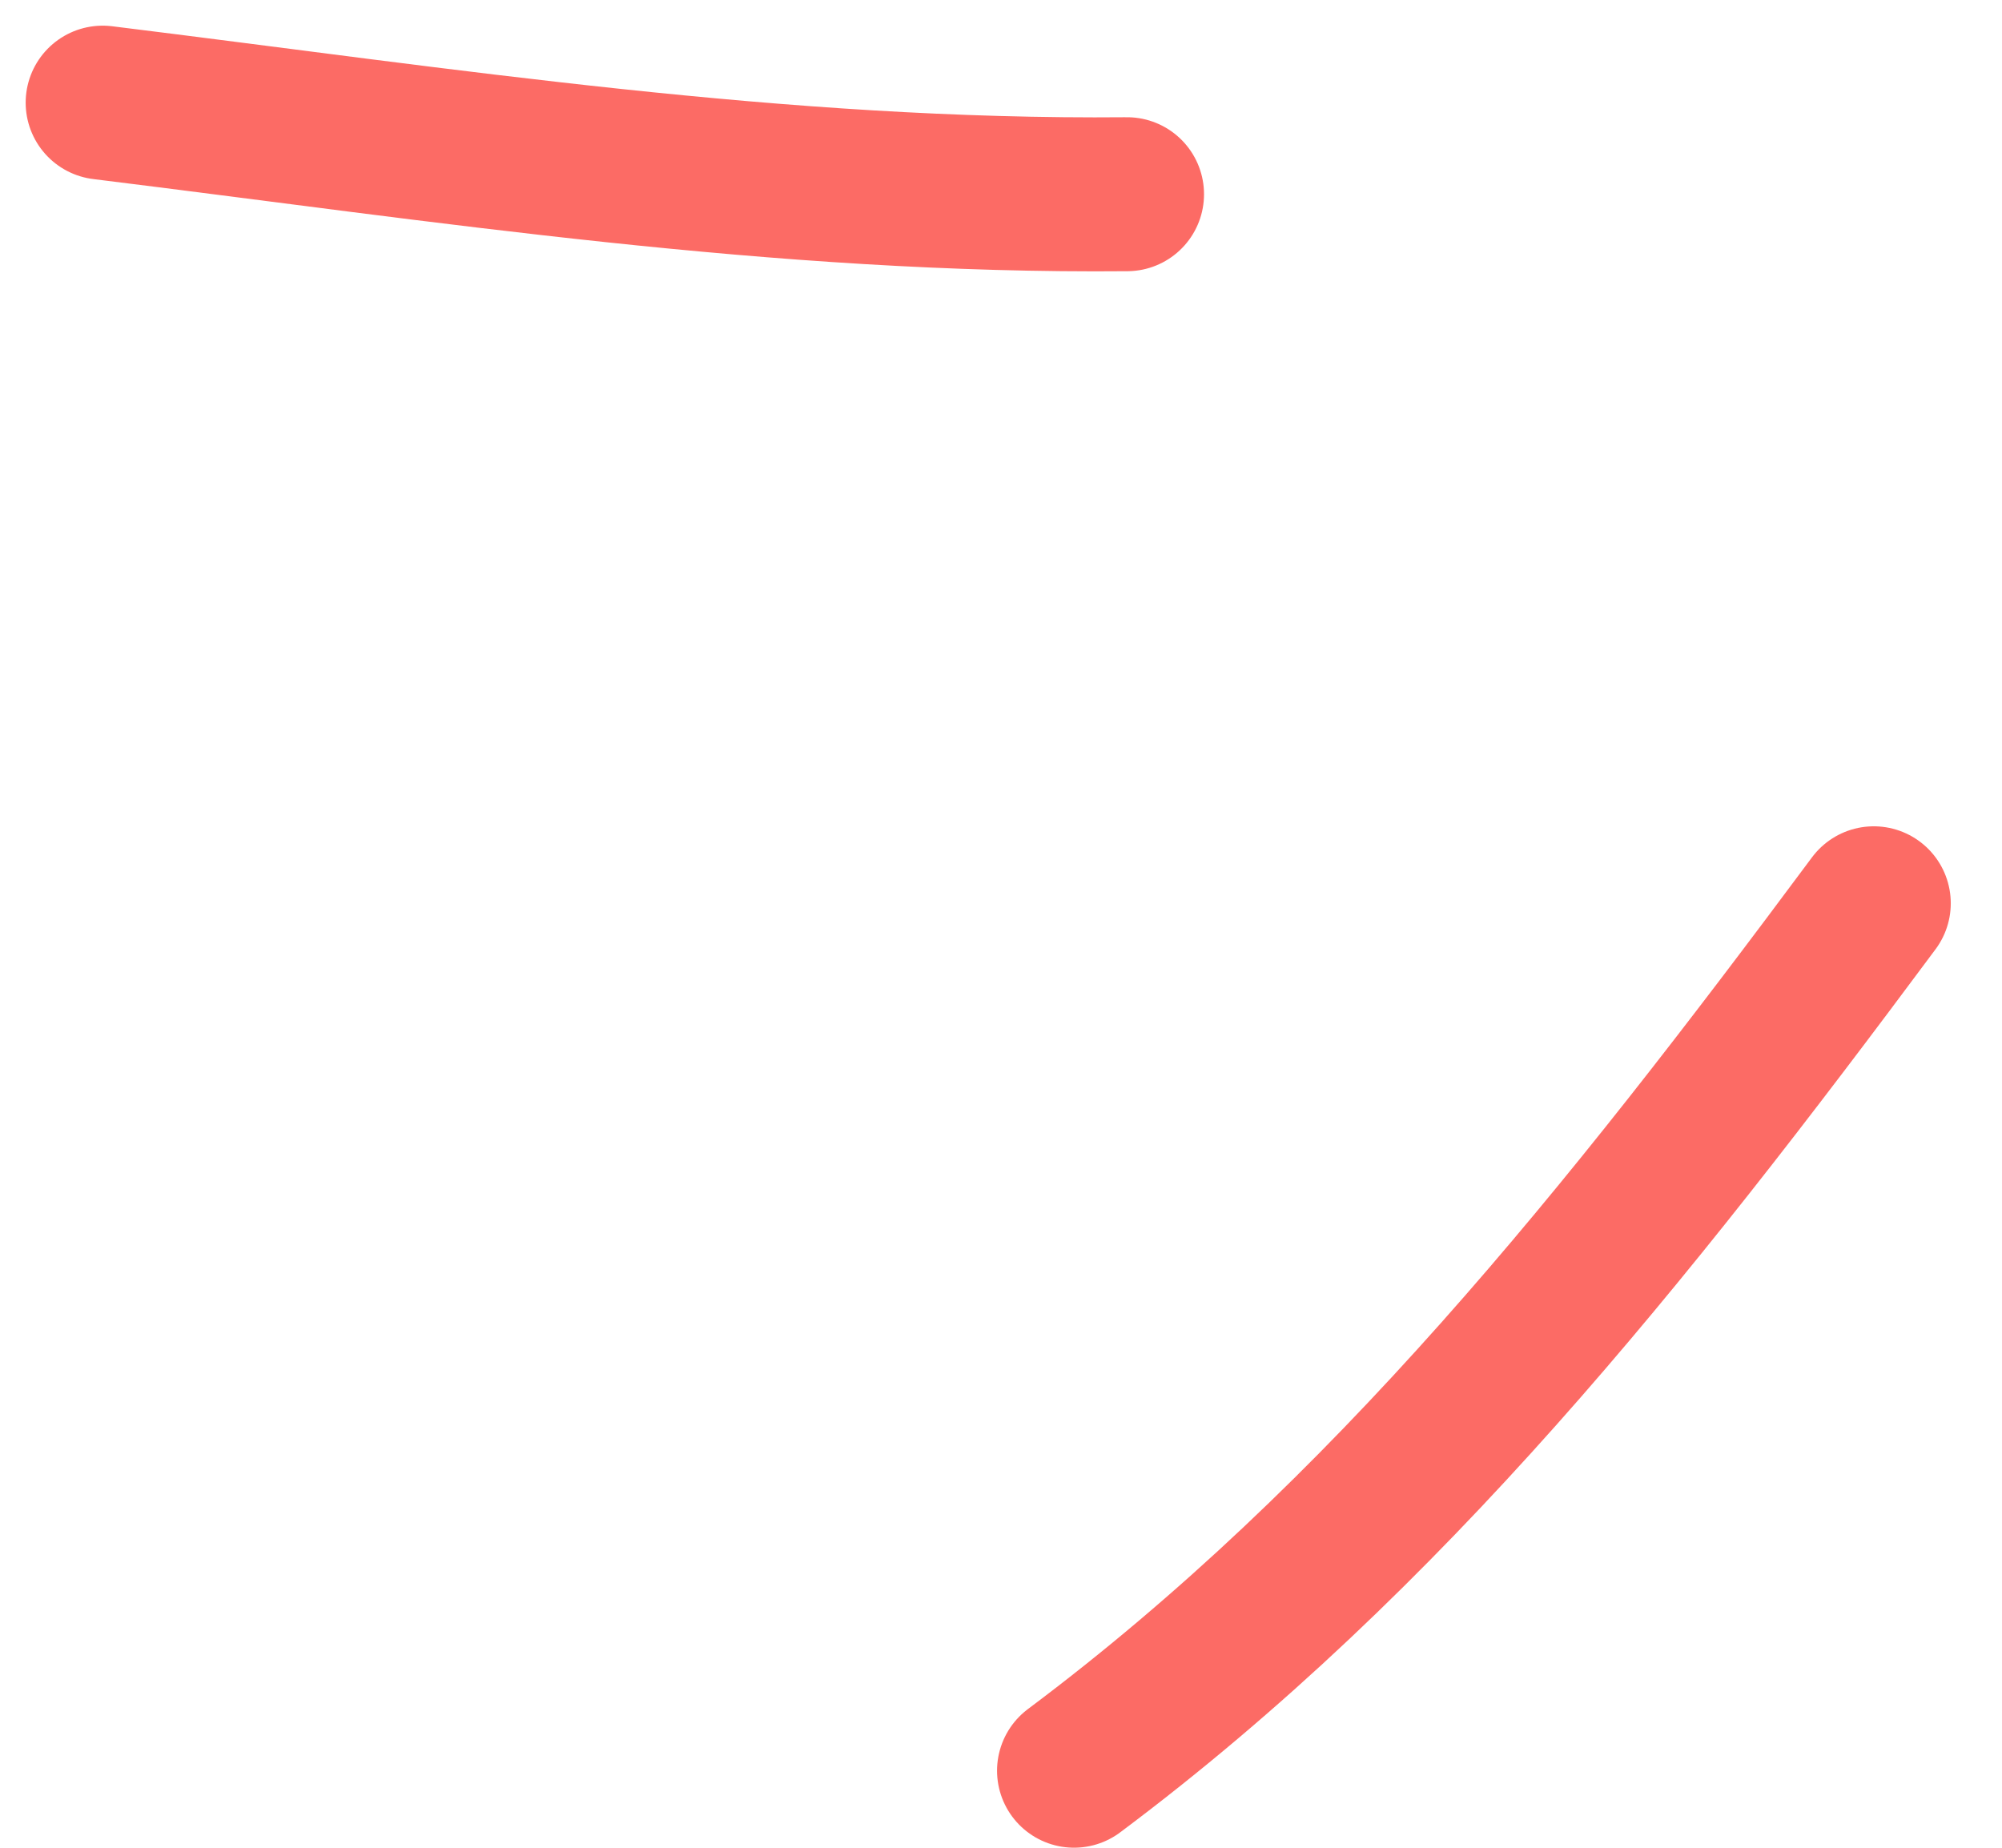 <svg width="39" height="36" viewBox="0 0 39 36" fill="none" xmlns="http://www.w3.org/2000/svg">
<path d="M36.502 17.599C31.674 24.095 27.037 29.923 20.923 34.499M21.955 3.784C15.179 3.846 8.725 2.83 2 2" stroke="#FC6B65" stroke-width="3" stroke-linecap="round"/>
</svg>
